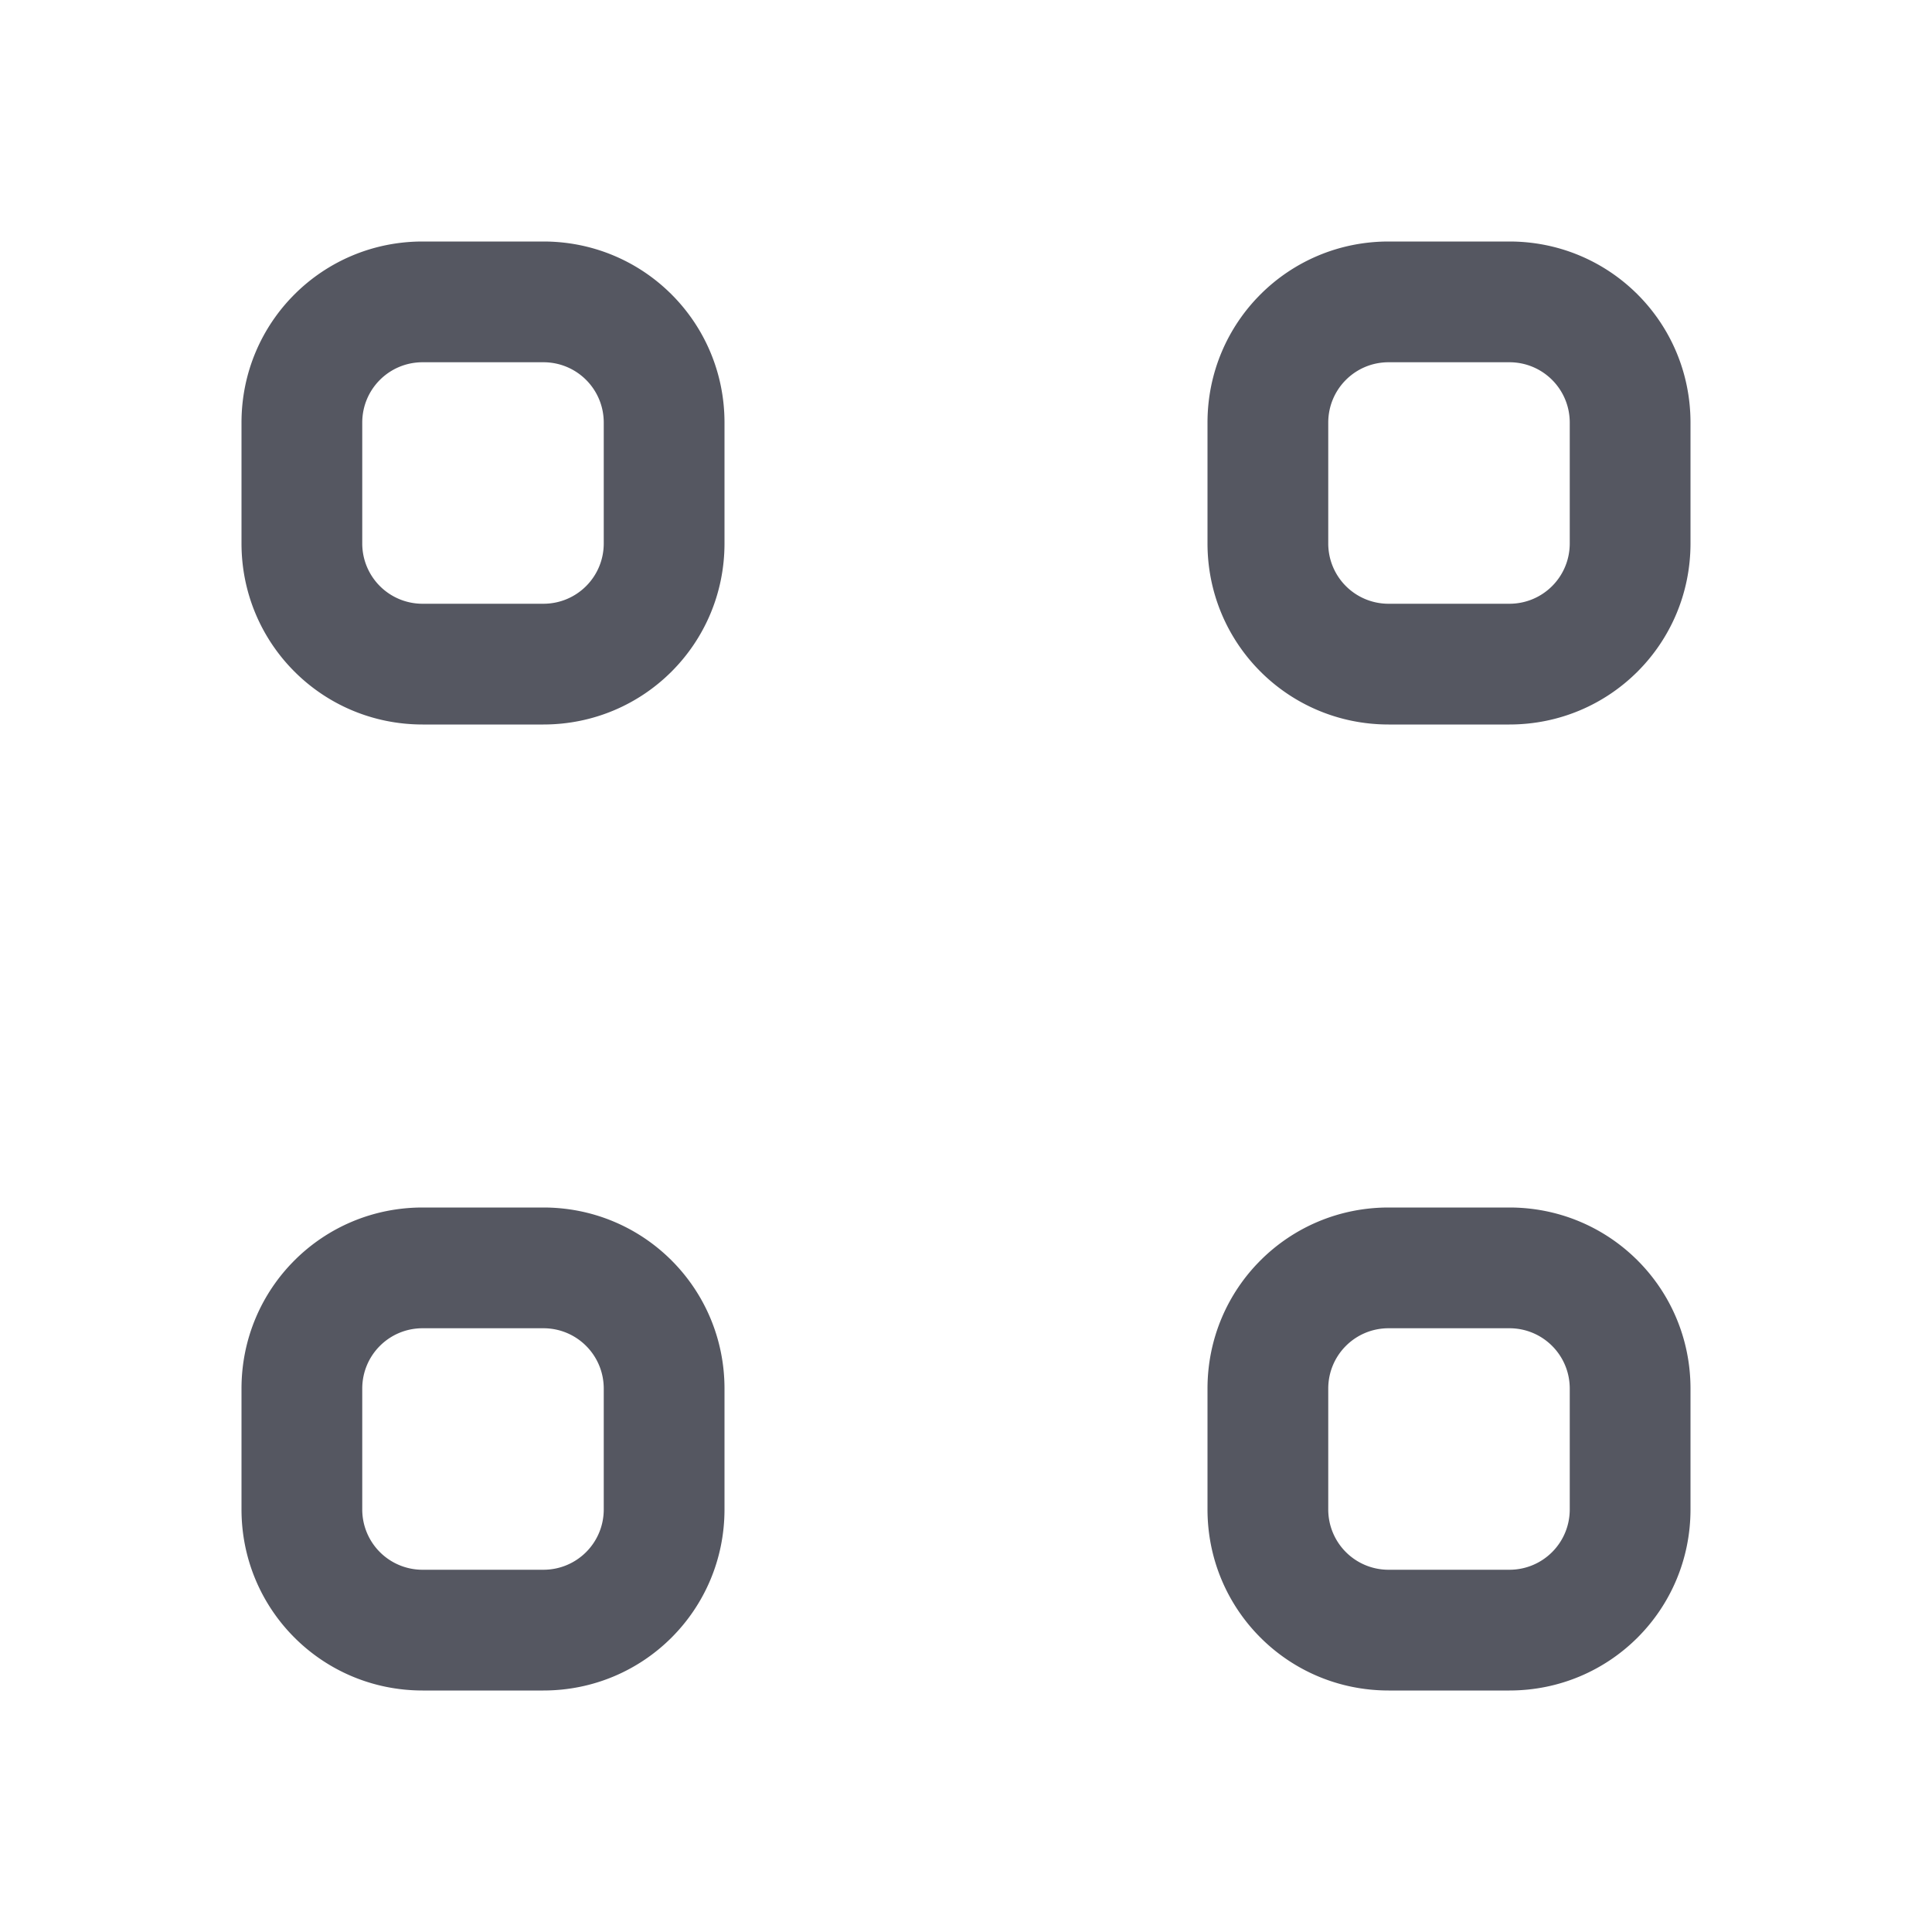 <svg height="16" width="16" xml:space="preserve" xmlns="http://www.w3.org/2000/svg"><path style="font-variation-settings:normal;opacity:1;vector-effect:none;fill:#555761;fill-opacity:1;stroke:none;stroke-width:1;stroke-linecap:round;stroke-linejoin:miter;stroke-miterlimit:4;stroke-dasharray:none;stroke-dashoffset:0;stroke-opacity:1;-inkscape-stroke:none;stop-color:#000;stop-opacity:1" d="M3.5 2C2.669 2 2 2.669 2 3.5v1C2 5.331 2.669 6 3.5 6h1C5.331 6 6 5.331 6 4.5v-1C6 2.669 5.331 2 4.5 2h-1zm8 0c-.831 0-1.5.669-1.5 1.5v1c0 .831.669 1.5 1.5 1.5h1c.831 0 1.5-.669 1.5-1.5v-1c0-.831-.669-1.5-1.5-1.5h-1zm-8 1h1c.277 0 .5.223.5.5v1c0 .277-.223.5-.5.5h-1a.499.499 0 0 1-.5-.5v-1c0-.277.223-.5.5-.5zm8 0h1c.277 0 .5.223.5.5v1c0 .277-.223.5-.5.5h-1a.499.499 0 0 1-.5-.5v-1c0-.277.223-.5.5-.5zm-8 7c-.831 0-1.5.669-1.5 1.5v1c0 .831.669 1.5 1.5 1.5h1c.831 0 1.5-.669 1.5-1.5v-1c0-.831-.669-1.5-1.5-1.5h-1zm8 0c-.831 0-1.5.669-1.5 1.5v1c0 .831.669 1.5 1.5 1.5h1c.831 0 1.5-.669 1.5-1.5v-1c0-.831-.669-1.5-1.5-1.5h-1zm-8 1h1c.277 0 .5.223.5.5v1c0 .277-.223.5-.5.5h-1a.499.499 0 0 1-.5-.5v-1c0-.277.223-.5.5-.5zm8 0h1c.277 0 .5.223.5.5v1c0 .277-.223.5-.5.5h-1a.499.499 0 0 1-.5-.5v-1c0-.277.223-.5.5-.5z"/></svg>